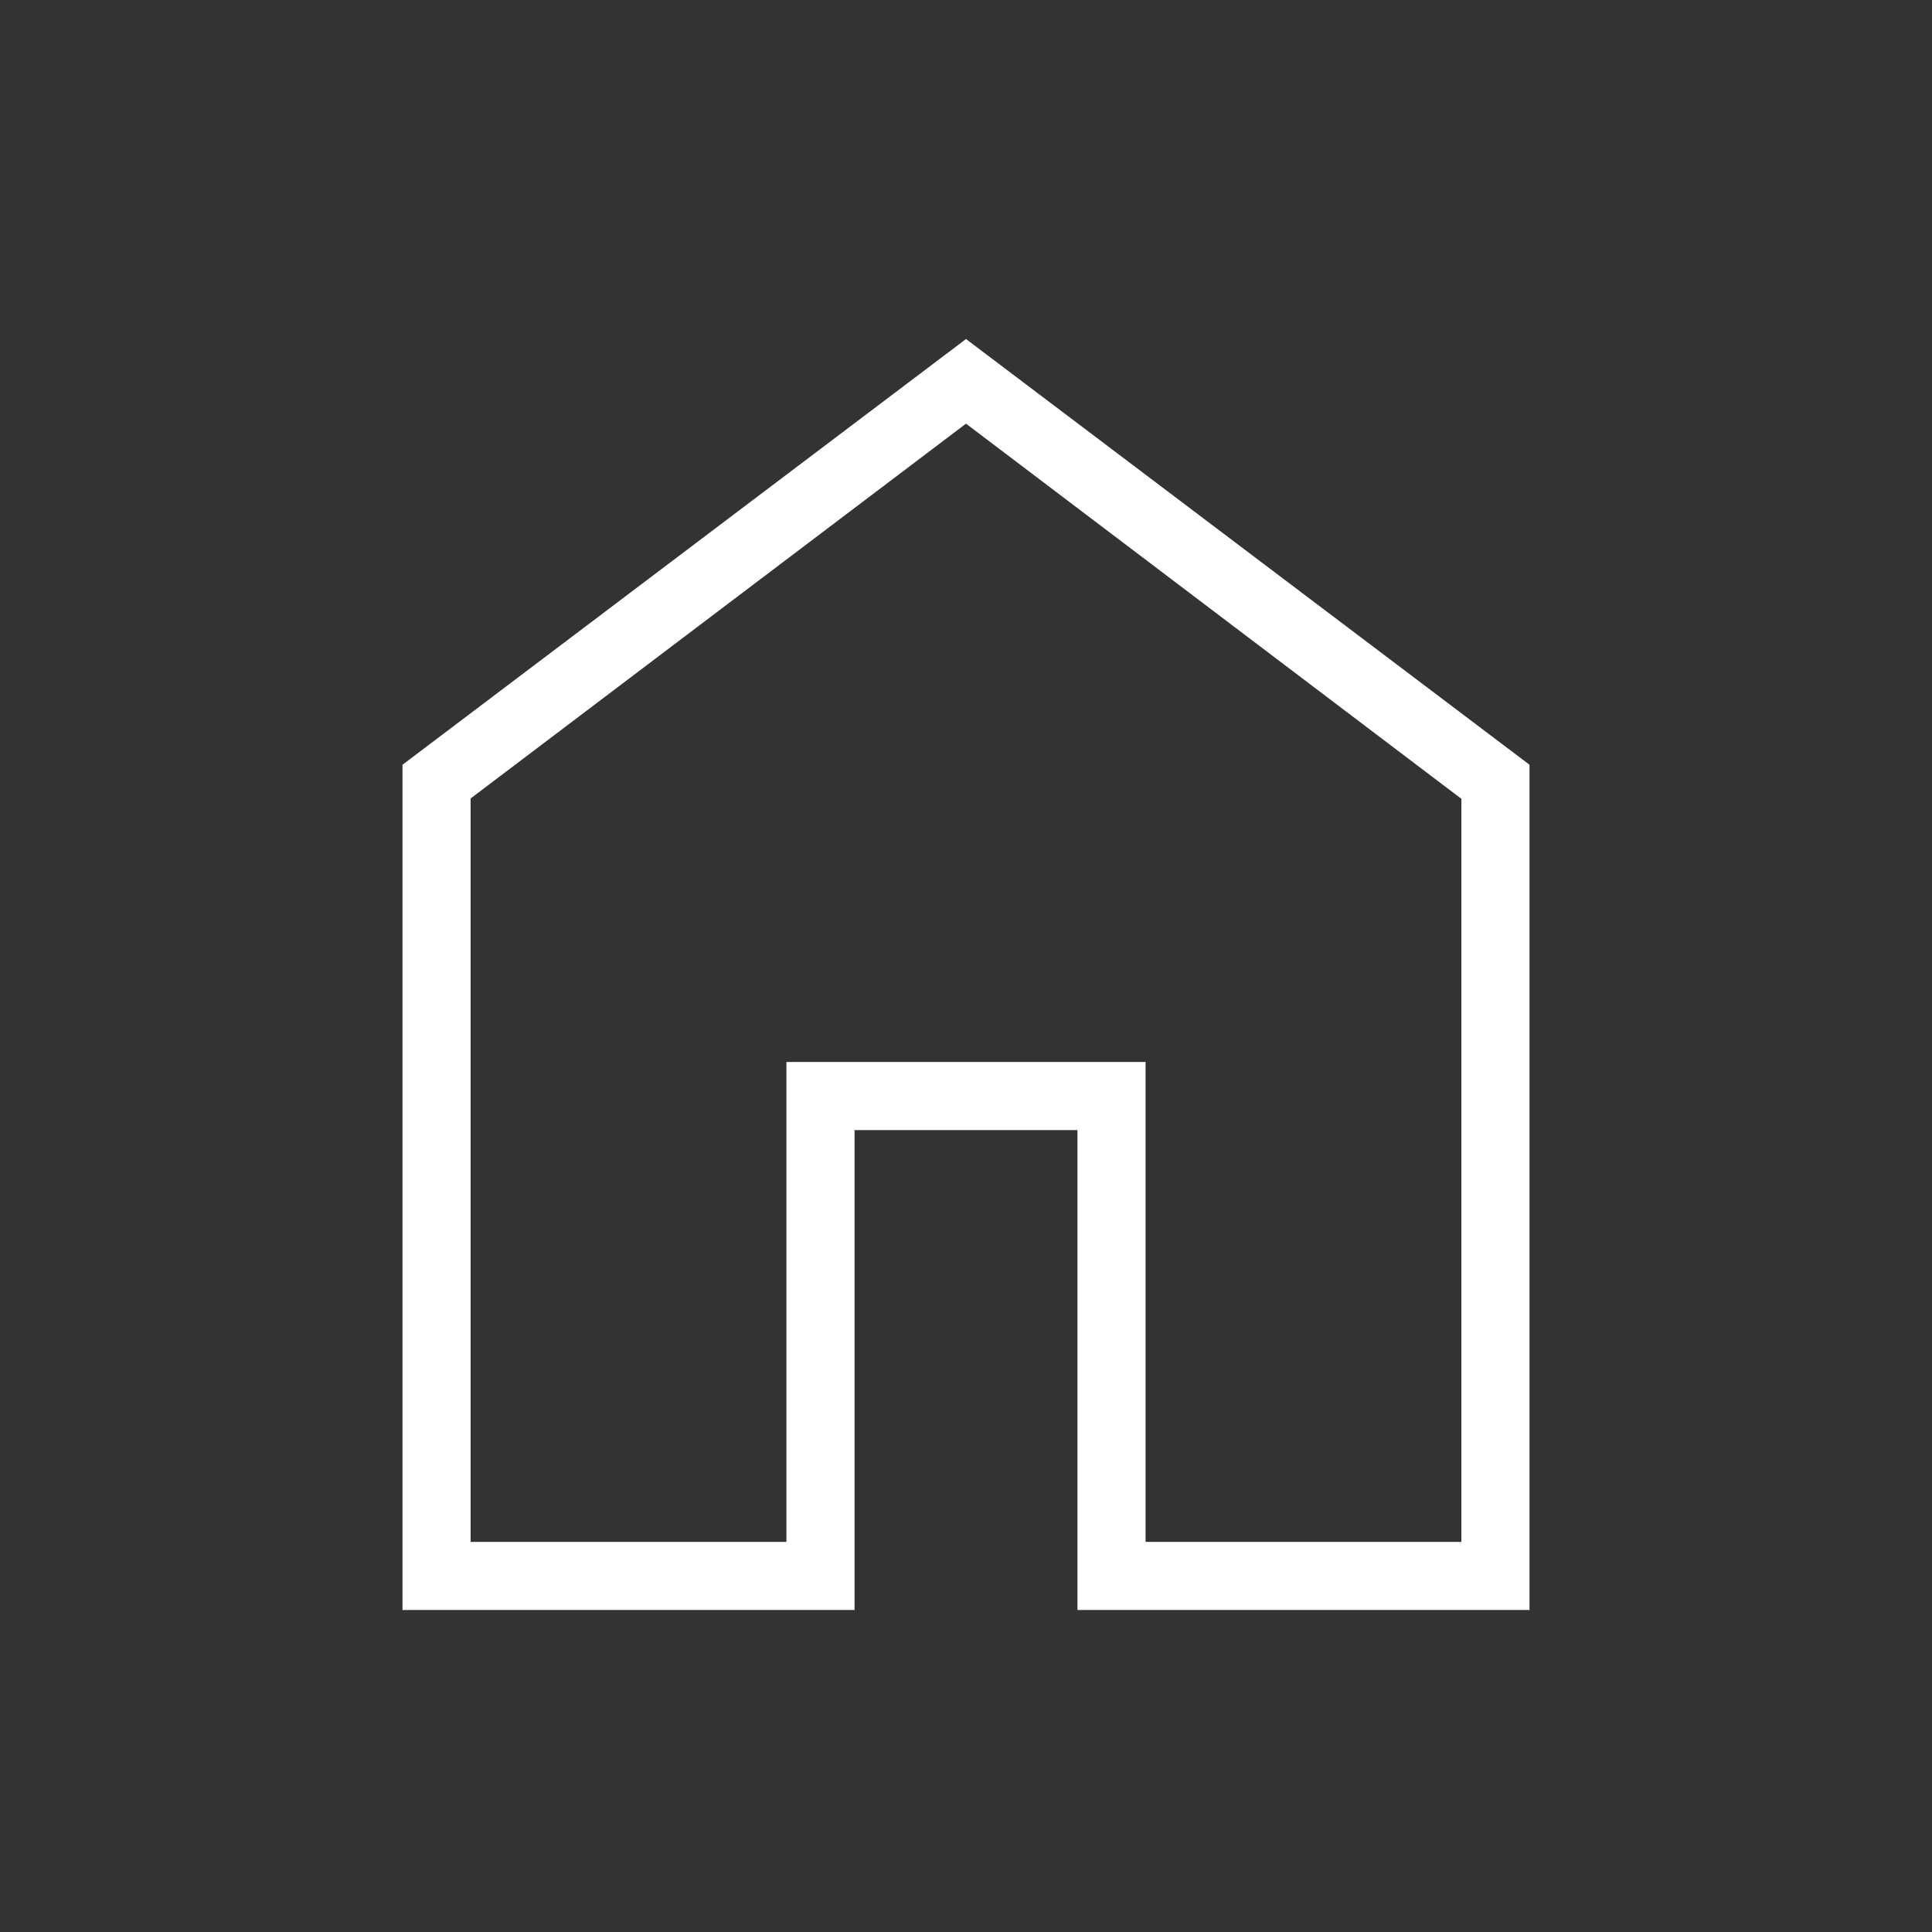 <svg xmlns="http://www.w3.org/2000/svg" height="24px" viewBox="0 -960 960 960" width="24px" fill="white"><rect x="0" y="-960" width="960" height="960" fill="#333333" stroke="none"/><path d="M233.85-193.85h156.92v-238.46h178.46v238.46h156.92v-369.23L480-749.49 233.85-563.25v369.4ZM200-160v-420l280-211.54L760-580v420H535.38v-238.46H424.62V-160H200Zm280-311.74Z"/></svg>